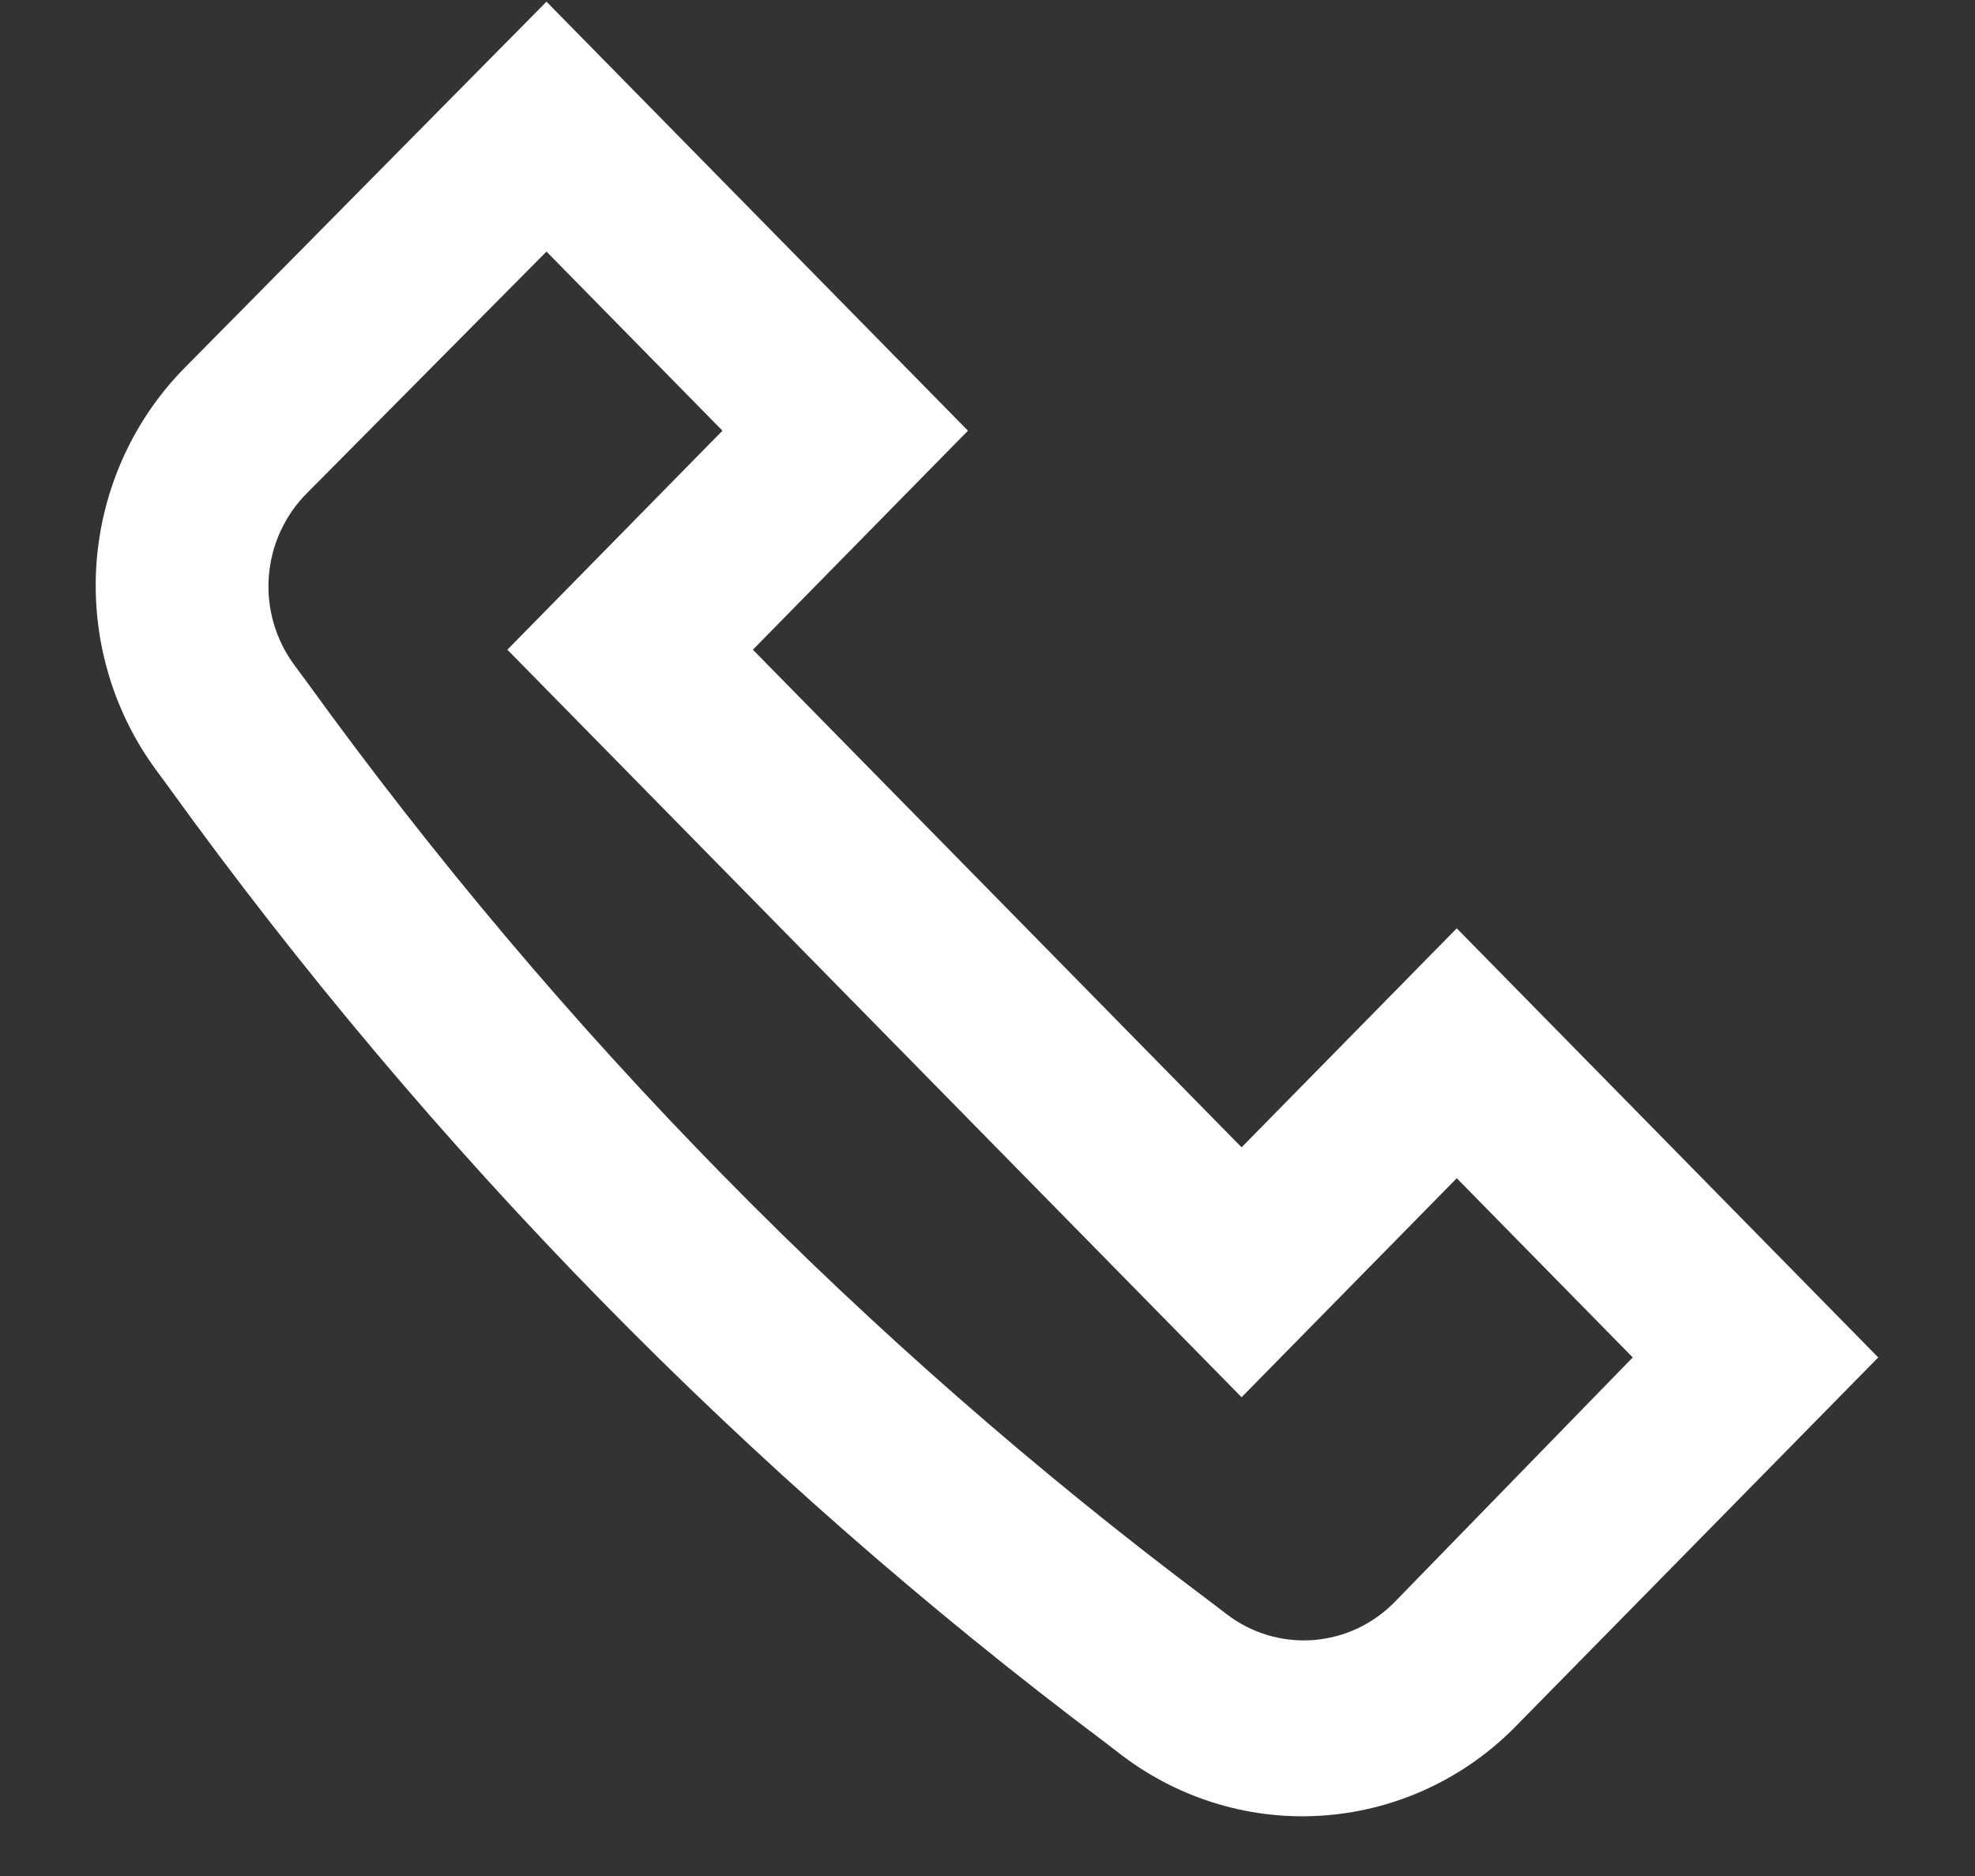 <svg width="20" height="19" viewBox="0 0 20 19" fill="none" xmlns="http://www.w3.org/2000/svg">
<rect x="0" y="0" width="20" height="19" fill="#333333" stroke="none"/>
<path d="M5.534 0.017L9.802 4.362L7.624 6.58L12.573 11.62L14.752 9.402L19.02 13.748L15.367 17.466C14.85 18.002 14.159 18.328 13.423 18.386C12.687 18.444 11.956 18.228 11.364 17.78L11.188 17.645C7.566 14.924 4.37 11.662 1.706 7.969L1.574 7.789C1.133 7.186 0.922 6.442 0.978 5.692C1.035 4.943 1.356 4.24 1.882 3.713L5.534 0.017ZM2.982 6.737L3.114 6.916C5.679 10.465 8.757 13.599 12.243 16.212L12.419 16.346C12.672 16.541 12.986 16.635 13.303 16.61C13.619 16.585 13.915 16.444 14.136 16.212L16.534 13.748L14.752 11.933L12.573 14.151L5.138 6.58L7.316 4.362L5.534 2.548L3.114 4.989C2.886 5.214 2.747 5.516 2.722 5.838C2.698 6.159 2.79 6.479 2.982 6.737Z" fill="white"/>
</svg>
